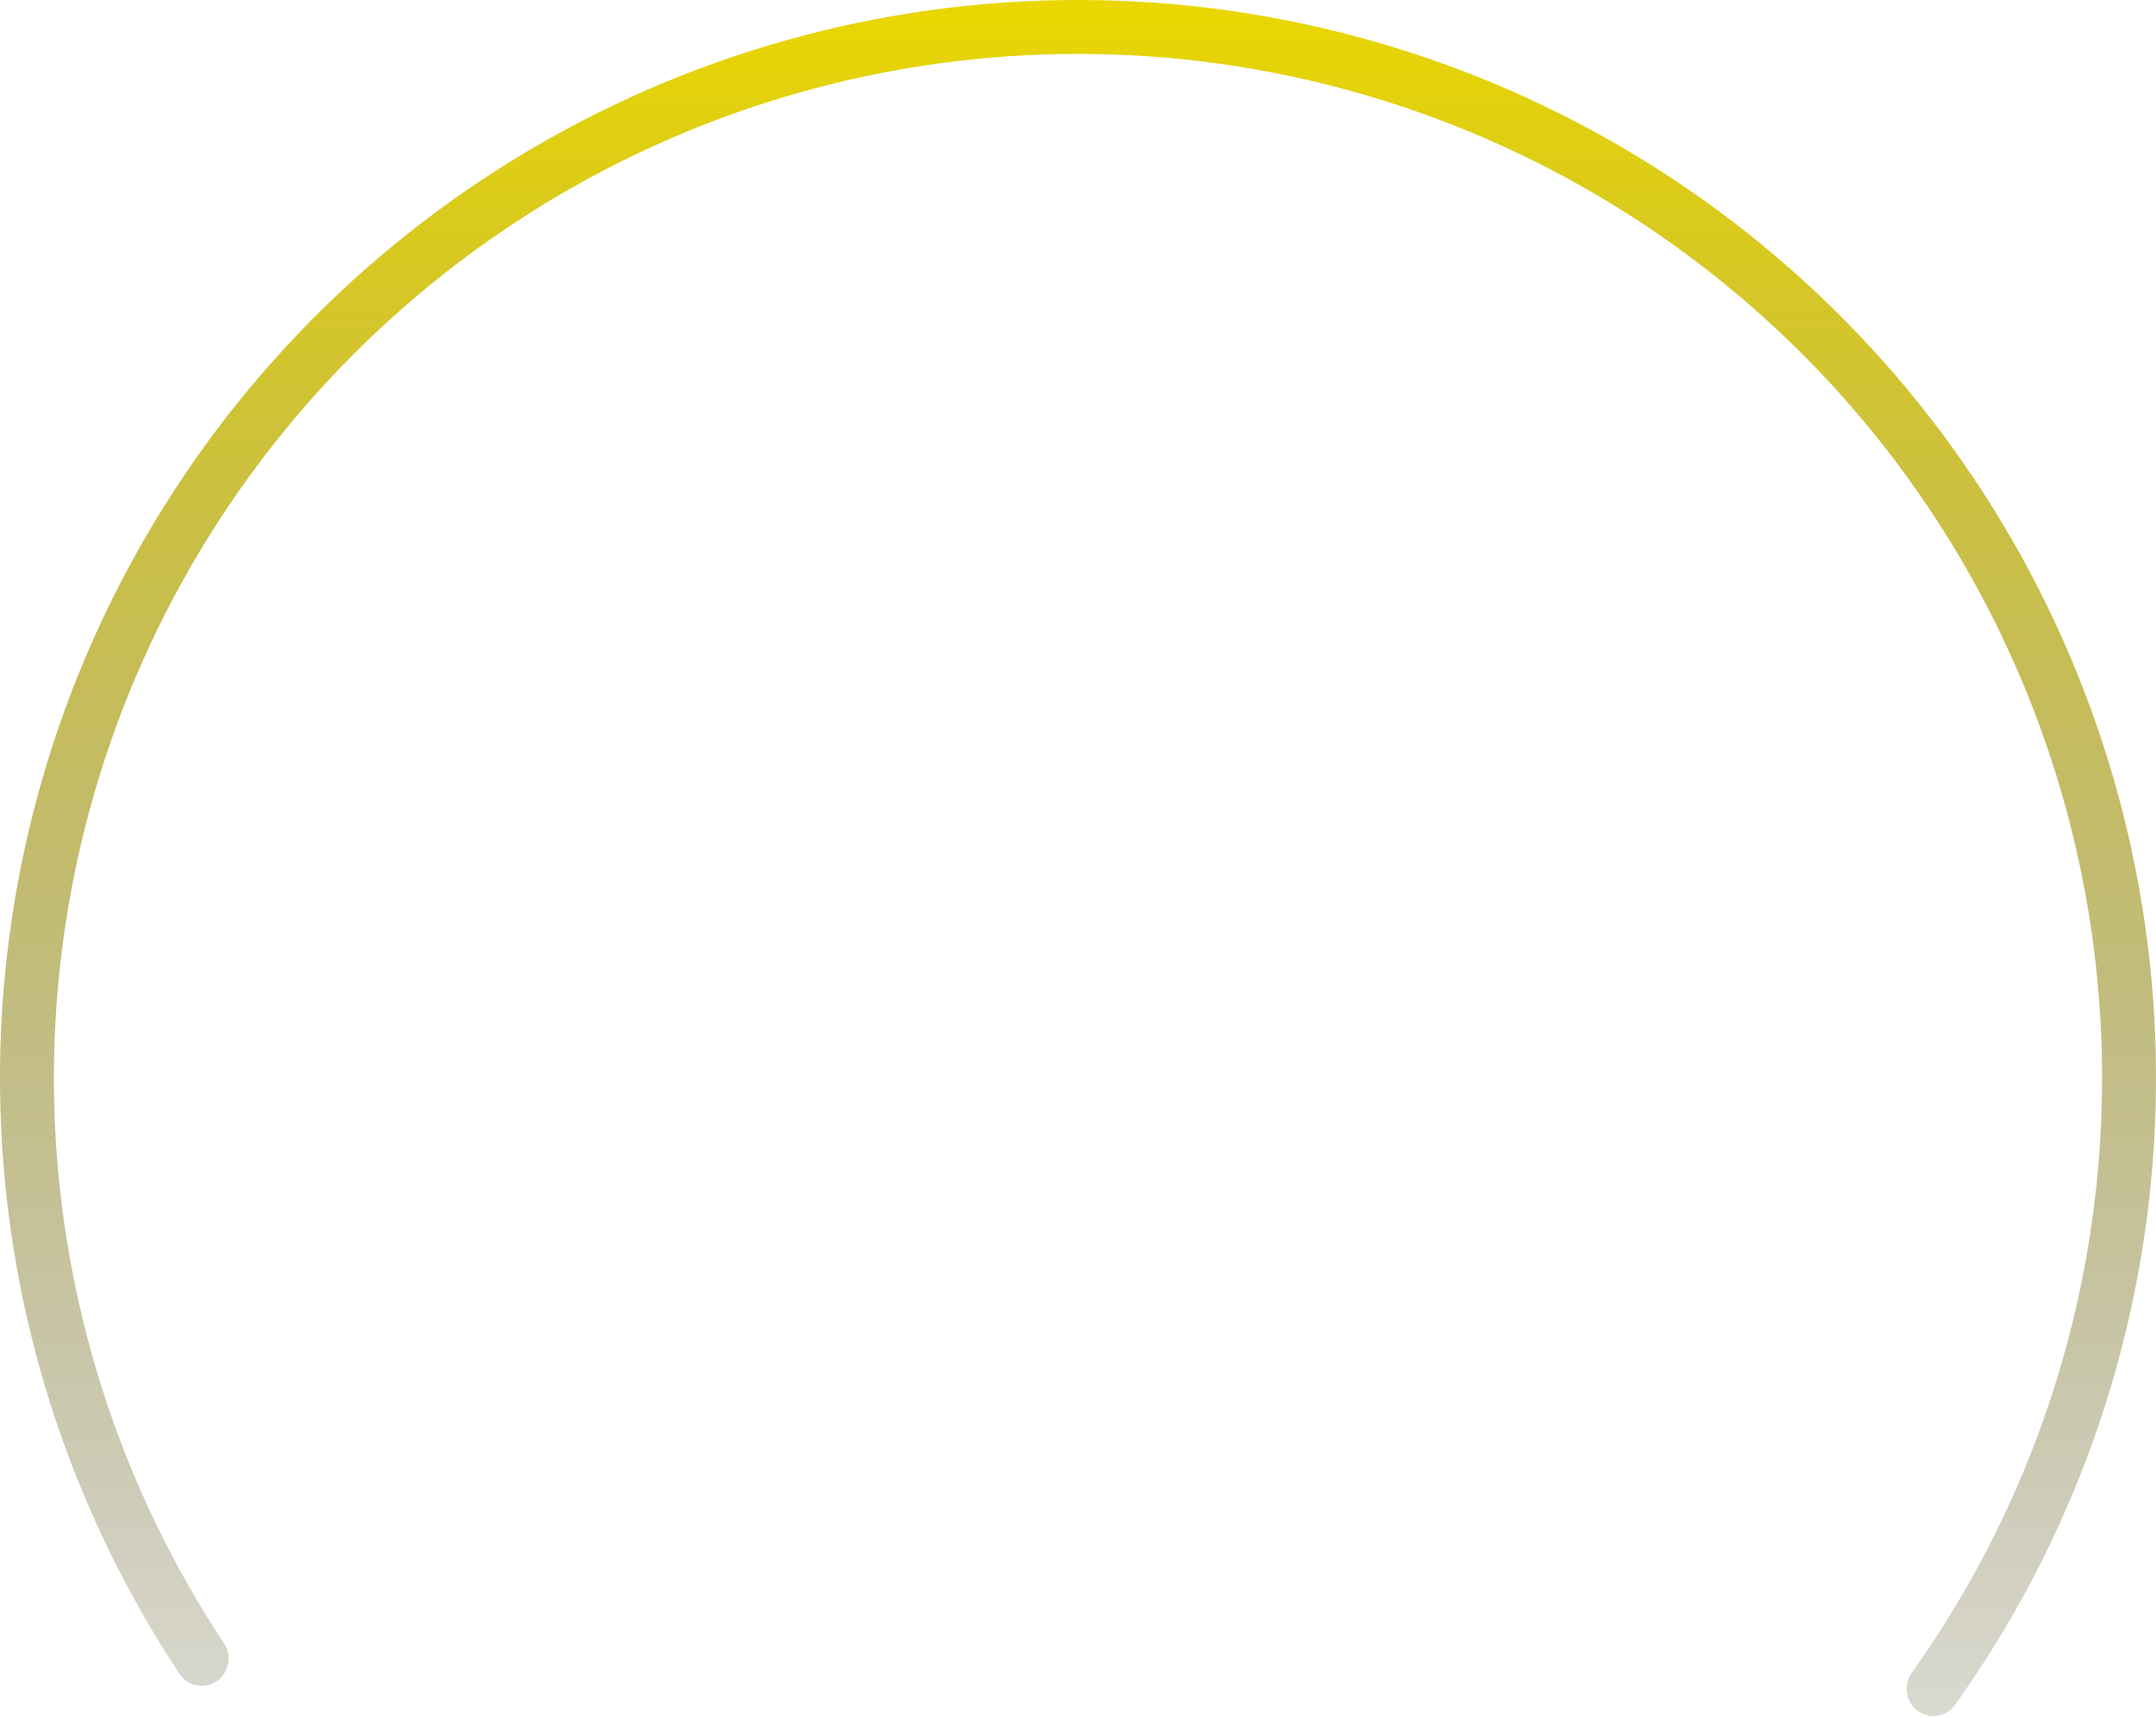 <svg width="300" height="239" viewBox="0 0 300 239" fill="none" xmlns="http://www.w3.org/2000/svg">
<path d="M30.199 233.886C28.503 235.073 26.16 234.663 25.015 232.938C10.435 210.967 1.892 185.52 0.28 159.157C-1.409 131.546 4.571 104.005 17.558 79.579C30.545 55.154 50.034 34.796 73.869 20.756C97.705 6.715 124.959 -0.46 152.618 0.023C180.277 0.506 207.264 8.628 230.595 23.491C253.926 38.355 272.692 59.381 284.819 84.244C296.946 109.108 301.961 136.841 299.309 164.377C296.778 190.667 287.352 215.801 272.015 237.249C270.81 238.934 268.454 239.262 266.8 238.015V238.015C265.146 236.769 264.82 234.42 266.023 232.734C280.529 212.391 289.445 188.572 291.844 163.658C294.363 137.499 289.599 111.153 278.078 87.532C266.558 63.912 248.73 43.937 226.565 29.817C204.401 15.696 178.763 7.98 152.487 7.522C126.211 7.063 100.32 13.88 77.676 27.218C55.032 40.556 36.518 59.896 24.18 83.1C11.842 106.304 6.161 132.468 7.766 158.699C9.294 183.682 17.373 207.798 31.16 228.635C32.303 230.362 31.895 232.698 30.199 233.886V233.886Z" fill="url(#paint0_linear_139_98)"/>
<defs>
<linearGradient id="paint0_linear_139_98" x1="150" y1="0" x2="150" y2="300" gradientUnits="userSpaceOnUse">
<stop stop-color="#ead700"/>
<stop offset="1" stop-color="#212121" stop-opacity="0"/>
</linearGradient>
</defs>
</svg>
